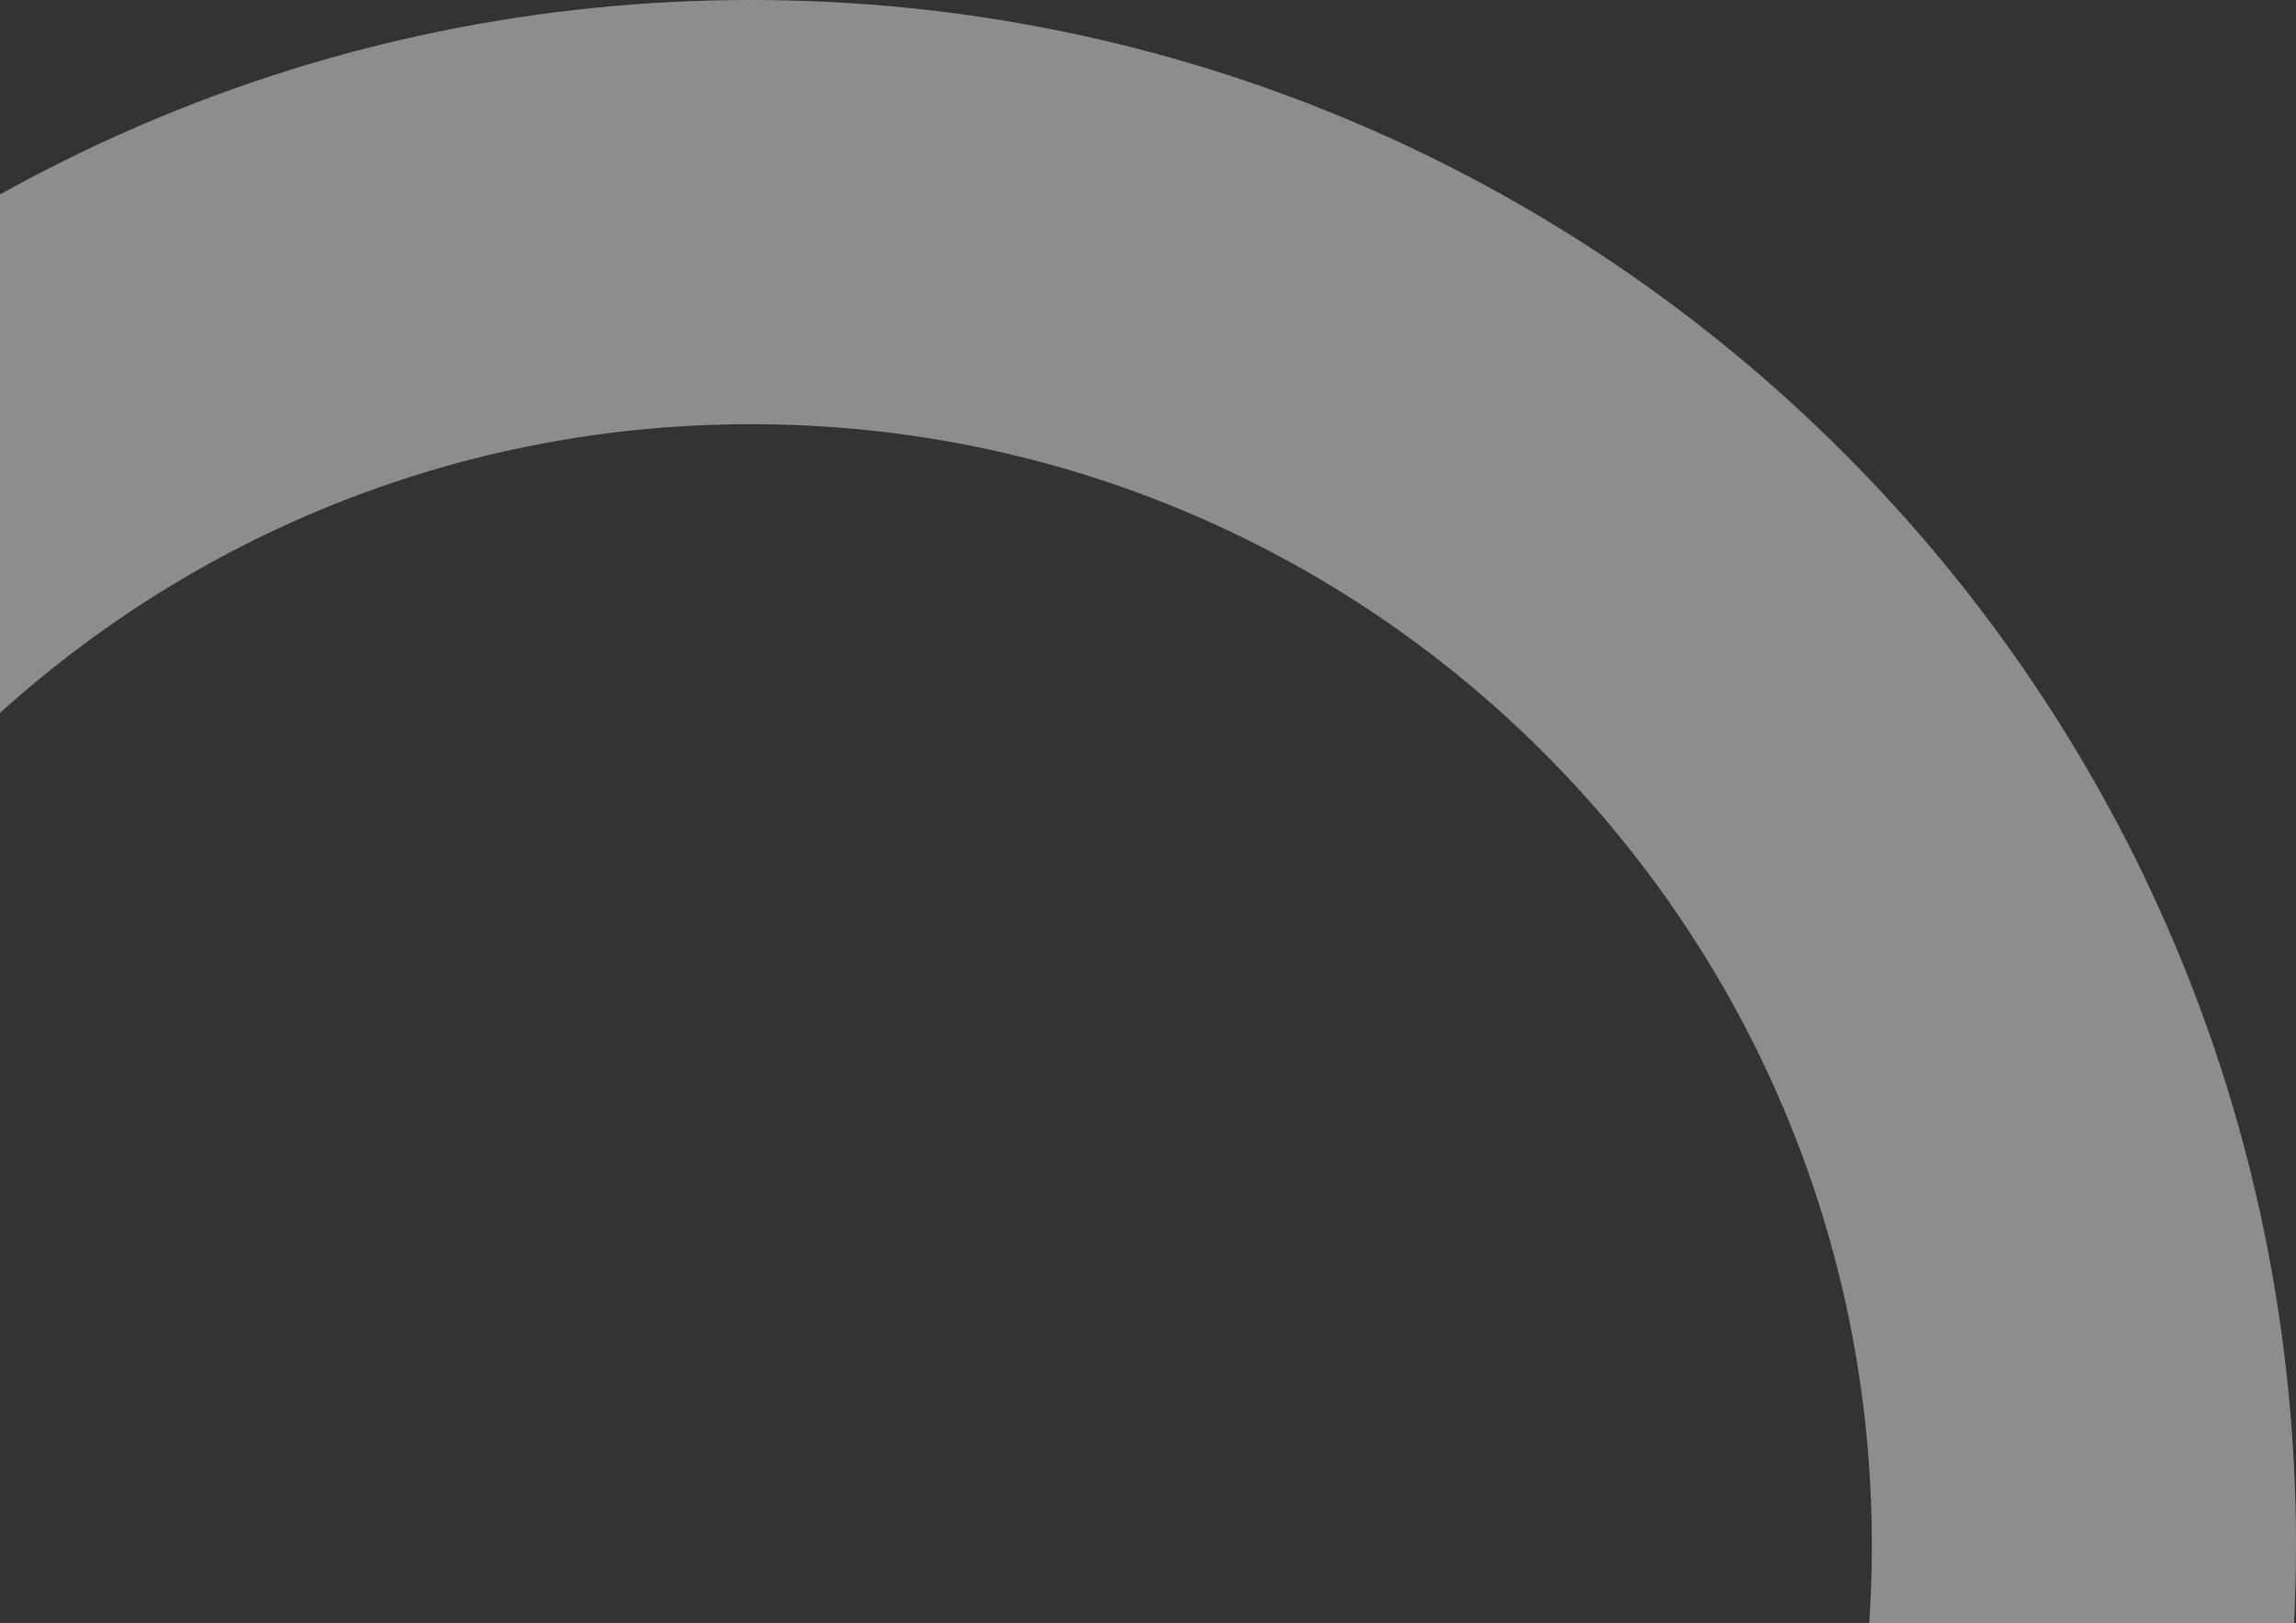 <svg width="133" height="94" viewBox="0 0 133 94" fill="none" xmlns="http://www.w3.org/2000/svg">
<rect x="0" y="0" width="133" height="94" fill="#333333" stroke="none"/>
<path id="Ellipse 4" d="M133 89.5C133 138.929 92.93 179 43.5 179C-5.929 179 -46 138.929 -46 89.5C-46 40.071 -5.929 0 43.5 0C92.93 0 133 40.071 133 89.5ZM-21.431 89.5C-21.431 125.361 7.639 154.431 43.5 154.431C79.361 154.431 108.431 125.361 108.431 89.5C108.431 53.639 79.361 24.569 43.5 24.569C7.639 24.569 -21.431 53.639 -21.431 89.5Z" fill="white" fill-opacity="0.44"/>
</svg>

